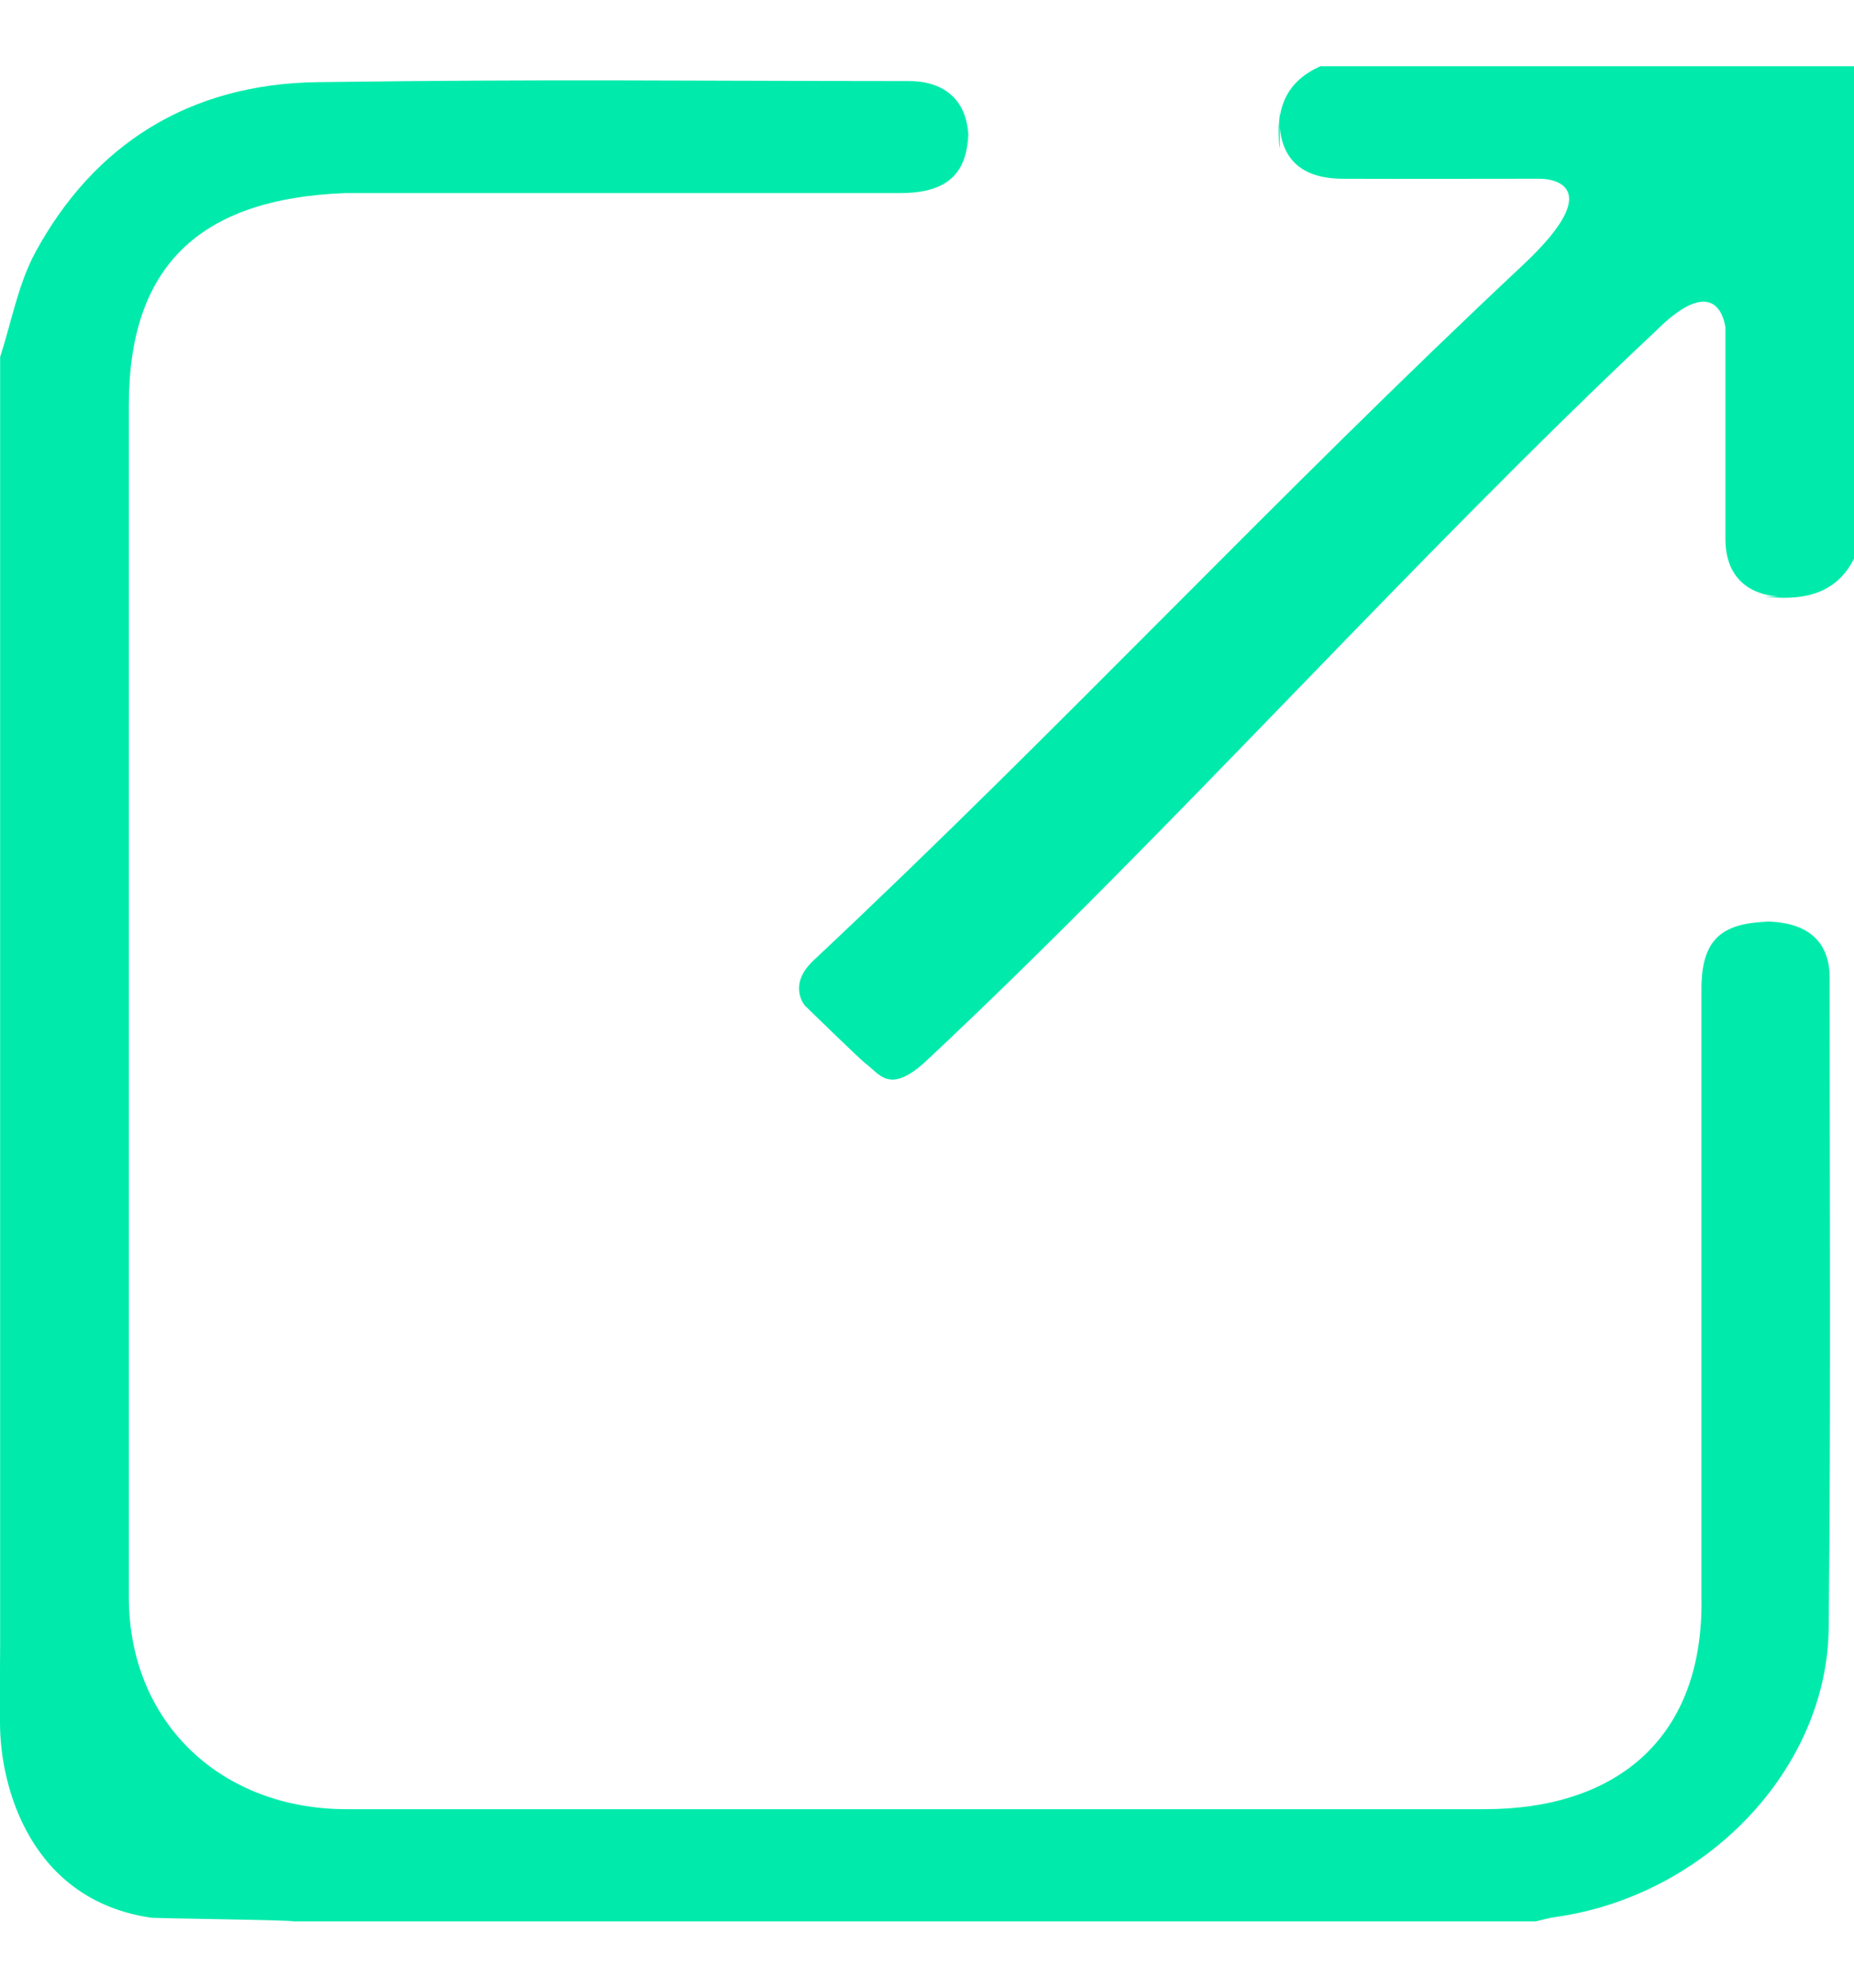 <svg width="14" height="15" viewBox="0 0 14 15" fill="none" xmlns="http://www.w3.org/2000/svg">
<path d="M0.001 2.694C0.087 2.43 0.136 2.147 0.267 1.904C0.707 1.095 1.424 0.633 2.397 0.62C4.22 0.596 5.043 0.611 6.866 0.612C7.144 0.612 7.309 0.772 7.311 1.036C7.314 1.353 7.311 0.671 7.311 0.988C7.311 1.31 7.151 1.457 6.8 1.457H2.613C1.501 1.497 0.973 2.014 0.973 3.057C0.973 6.055 0.973 9.054 0.973 12.052C0.973 13 1.67 13.653 2.617 13.653C5.814 13.653 8.012 13.653 11.211 13.653C12.212 13.653 12.869 13.113 12.848 12.049V7.464C12.848 7.096 12.993 6.957 13.381 6.956C13.704 6.956 13.027 6.952 13.35 6.956C13.651 6.96 13.816 7.108 13.816 7.376C13.816 9.012 13.826 10.647 13.809 12.283C13.799 13.355 12.877 14.308 11.745 14.467C11.694 14.474 11.645 14.489 11.595 14.5H2.22C2.192 14.488 1.163 14.478 1.134 14.471C0.239 14.336 0 13.5 -1.04904e-05 13C-1.04904e-05 12.5 0 12.5 0.001 12.421V2.694ZM14 0.5L9.97 0.5C9.723 0.611 9.643 0.798 9.657 1.048C9.672 1.33 9.659 0.614 9.661 0.897C9.663 1.196 9.823 1.348 10.141 1.349C10.583 1.351 11.026 1.349 11.468 1.349C11.5 1.349 11.547 1.349 11.637 1.349C11.637 1.349 12.195 1.349 11.5 2C9.644 3.738 7.998 5.509 6.142 7.249C5.943 7.436 6.079 7.59 6.079 7.59C6.079 7.59 6.5 8 6.536 8.026C6.641 8.102 6.716 8.268 7.001 8C8.856 6.262 10.646 4.241 12.501 2.5C13.001 2 13.029 2.5 13.029 2.467V2.7V2.84C13.029 3.25 13.029 3.661 13.029 4.071C13.031 4.35 13.196 4.504 13.494 4.506C13.802 4.509 13.109 4.496 13.416 4.51C13.682 4.523 13.881 4.448 14 4.217V0.5Z" fill="#00EBAB"/>
</svg>

